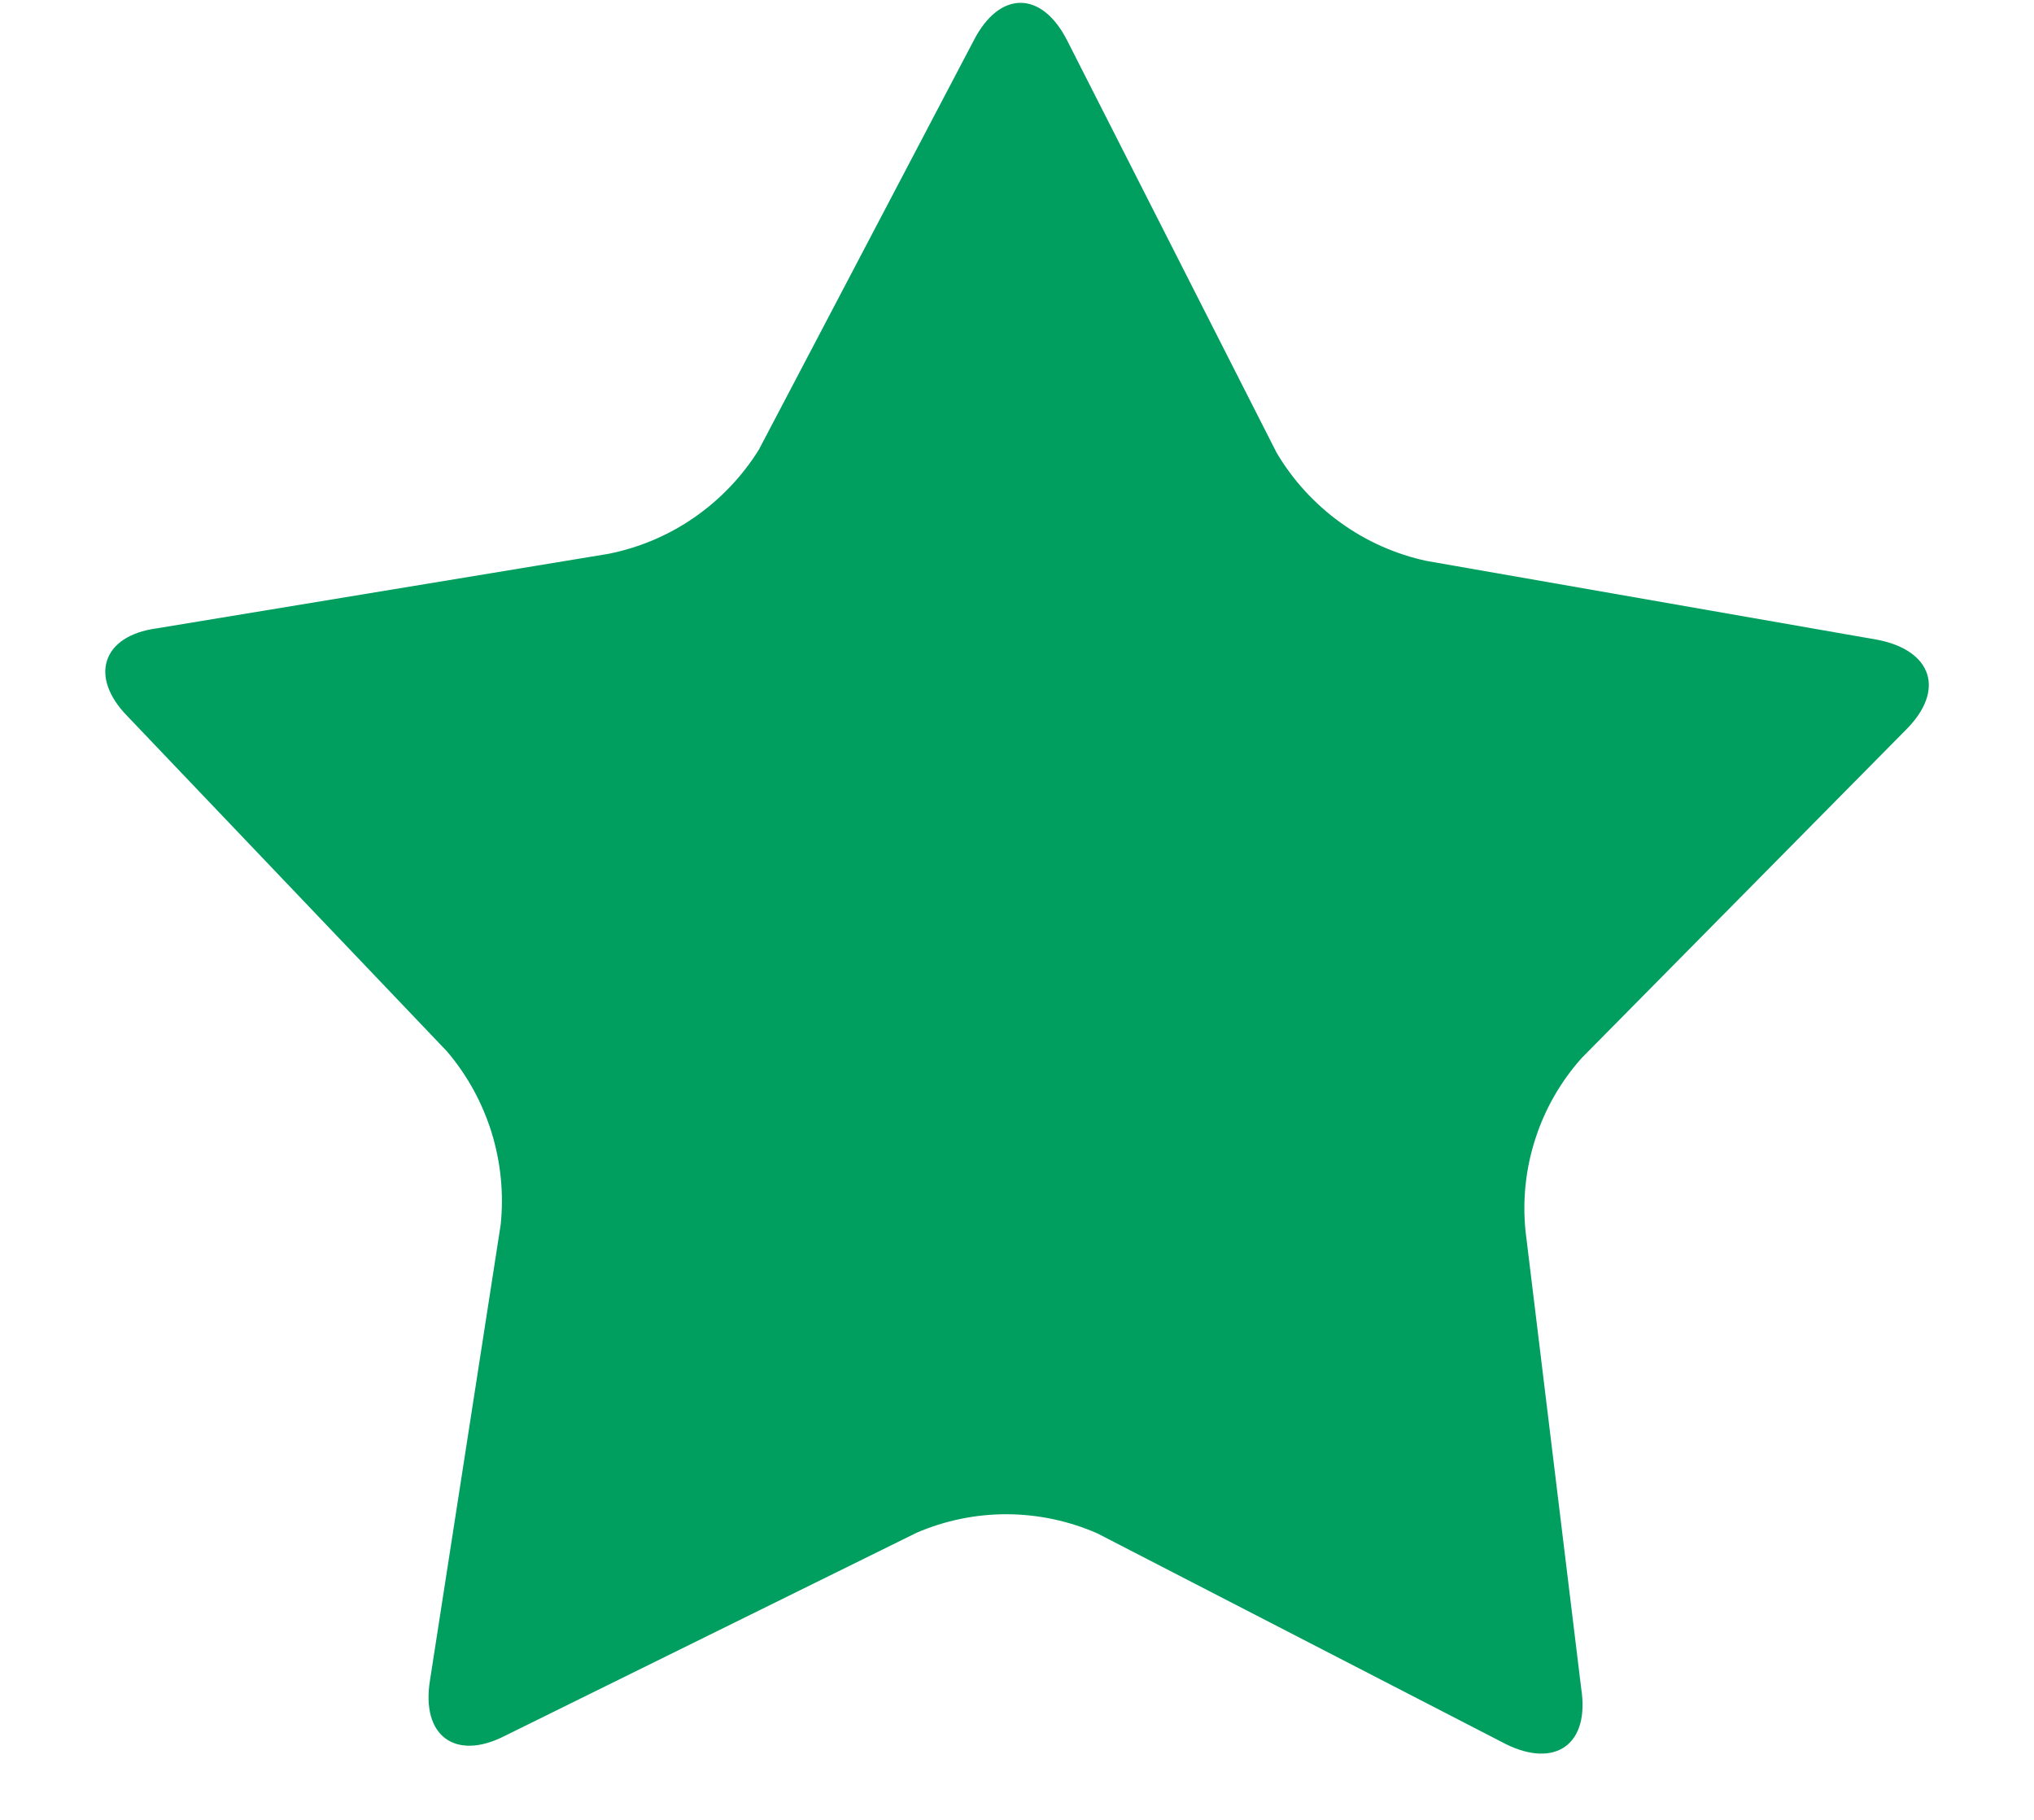 <svg width="19" height="17" viewBox="0 0 19 17" fill="none" xmlns="http://www.w3.org/2000/svg">
<path d="M14.77 15.77C14.853 16.295 14.529 16.521 14.066 16.292L10.249 14.323C9.983 14.207 9.696 14.146 9.406 14.145C9.116 14.144 8.829 14.203 8.562 14.318L4.704 16.221C4.254 16.446 3.931 16.218 4.017 15.694L4.677 11.44C4.707 11.15 4.678 10.857 4.592 10.579C4.506 10.301 4.364 10.043 4.176 9.822L1.192 6.692C0.828 6.322 0.955 5.939 1.462 5.87L5.681 5.174C5.969 5.117 6.243 5.002 6.485 4.834C6.727 4.666 6.933 4.451 7.089 4.2L9.097 0.376C9.338 -0.091 9.731 -0.09 9.969 0.379L11.925 4.229C12.077 4.486 12.281 4.708 12.522 4.882C12.763 5.056 13.037 5.178 13.327 5.24L17.542 5.977C18.048 6.078 18.173 6.447 17.806 6.815L14.775 9.883C14.58 10.101 14.433 10.357 14.343 10.635C14.252 10.913 14.221 11.207 14.25 11.498L14.77 15.77Z" fill="#009E5F"/>
</svg>
